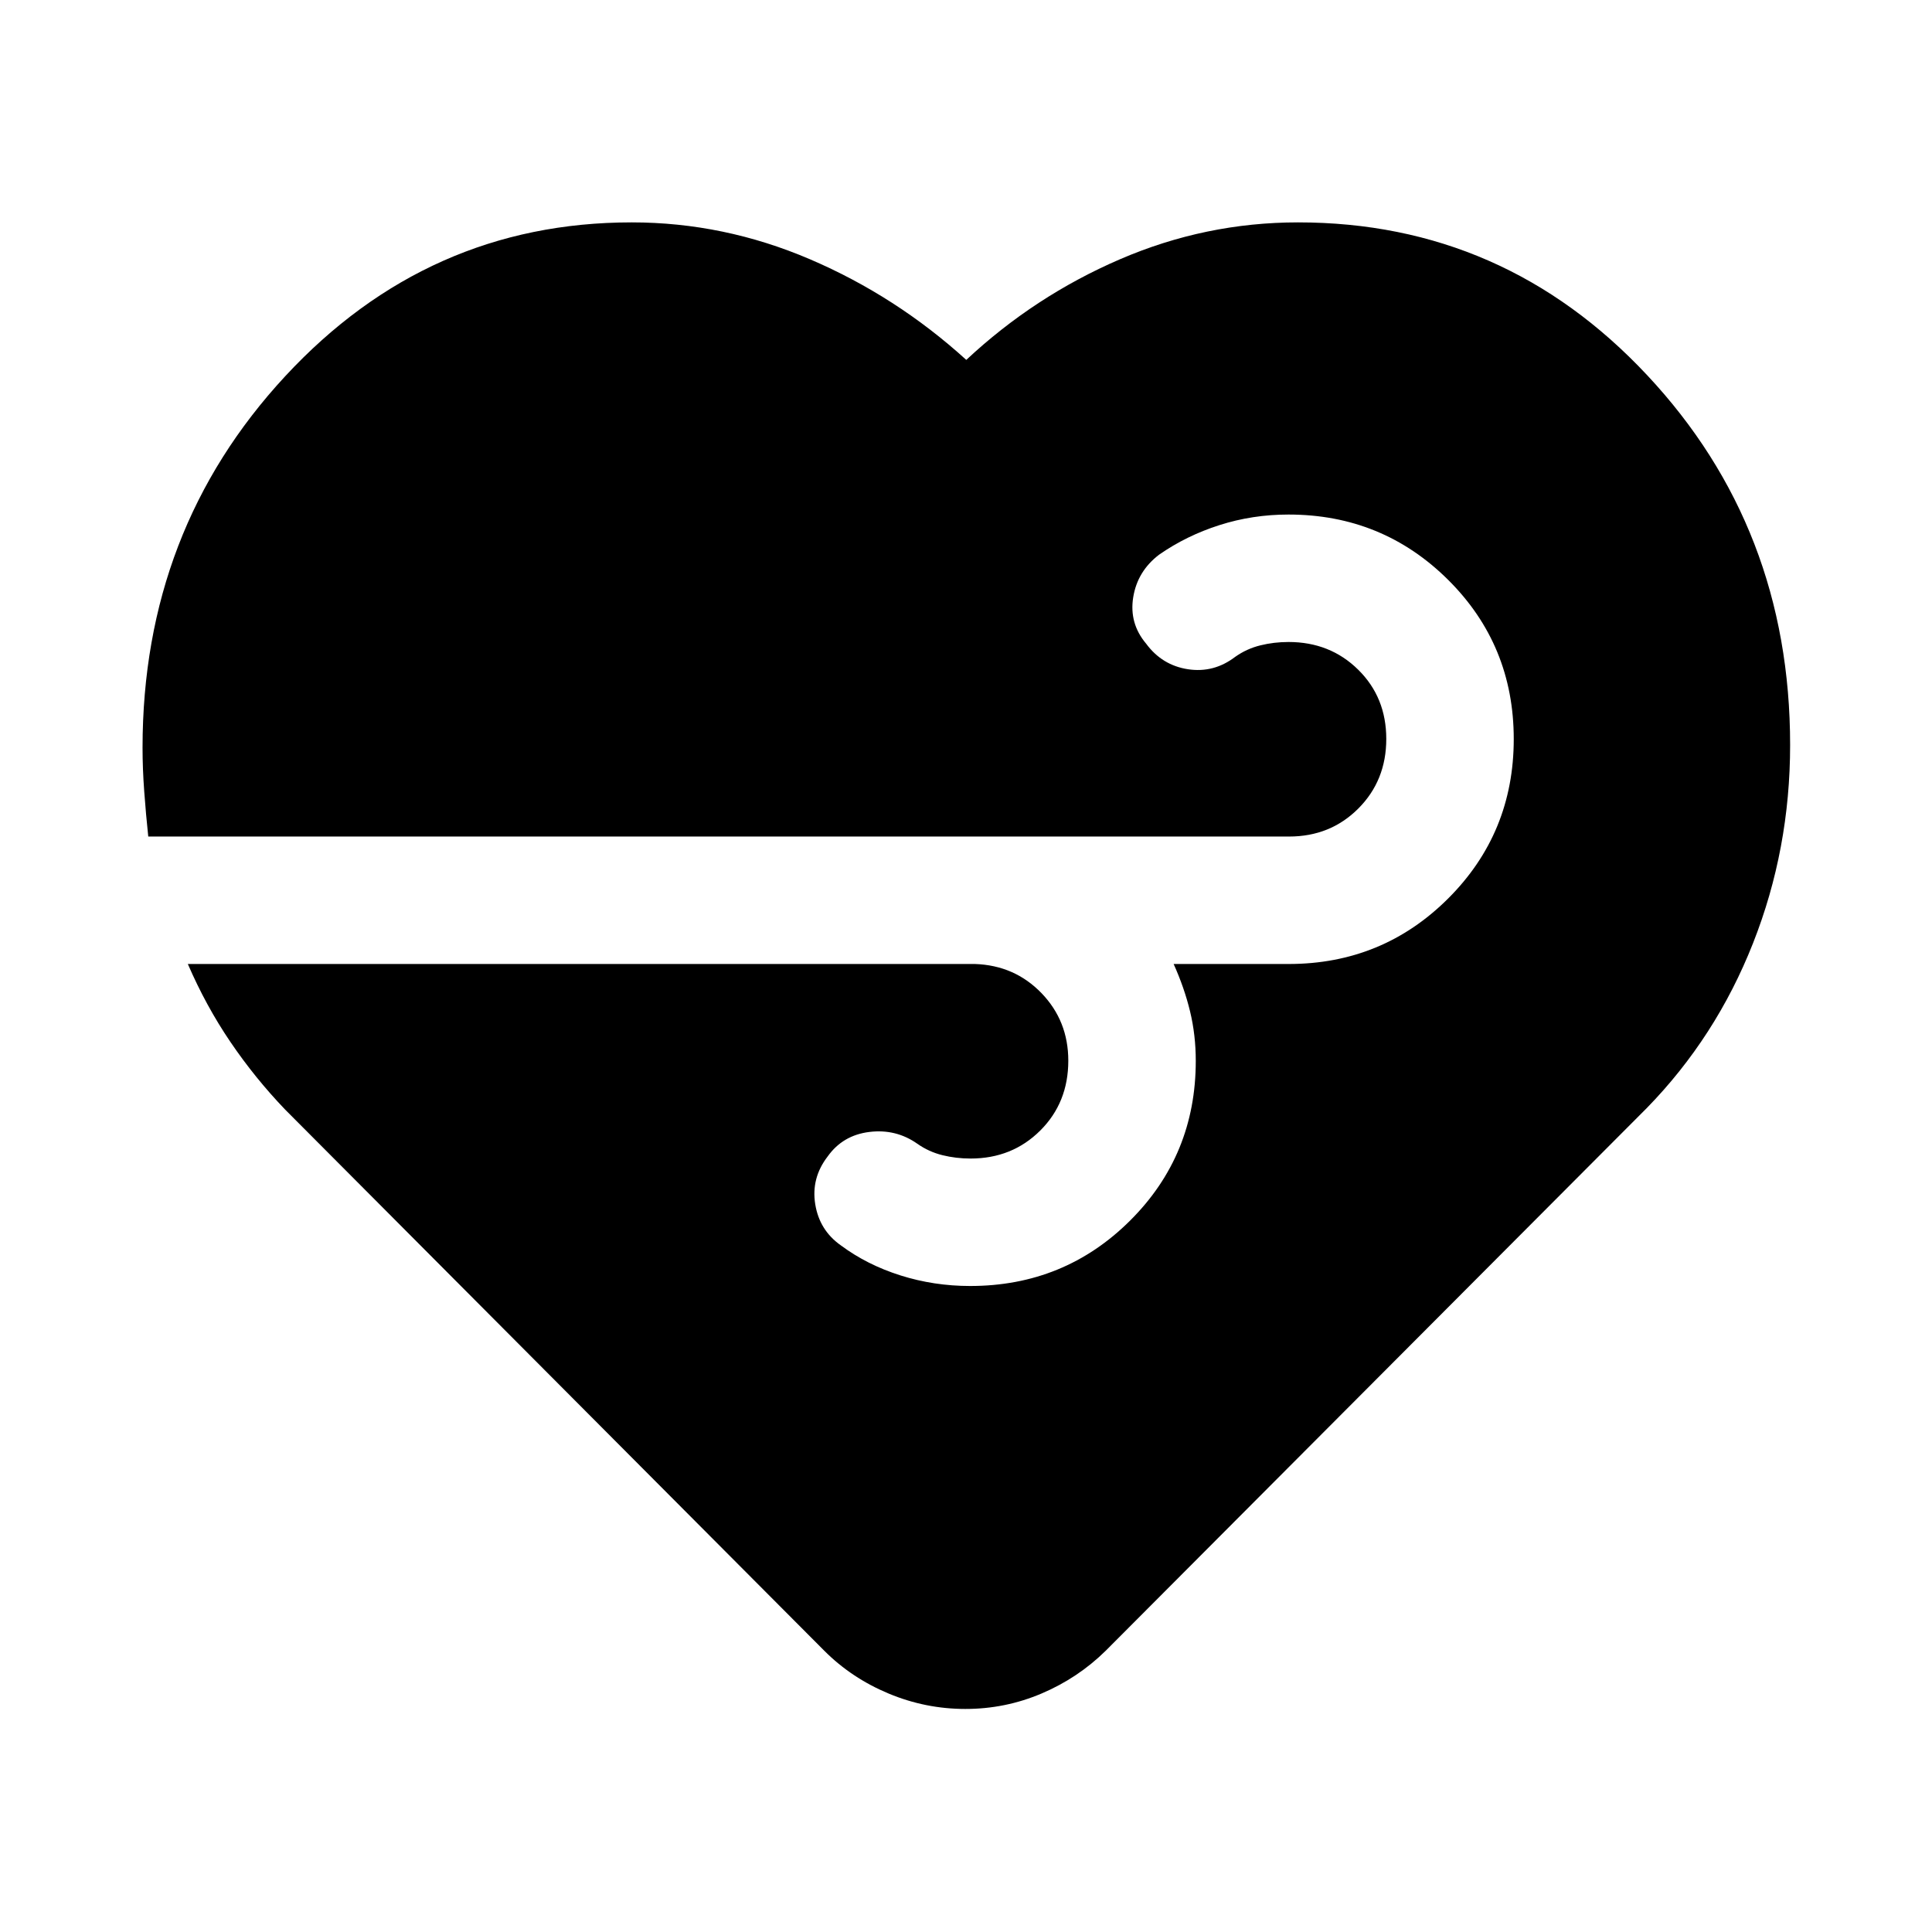 <svg xmlns="http://www.w3.org/2000/svg" height="40" viewBox="0 -960 960 960" width="40"><path d="M479.7-110.83q-19.83 0-38.18-7.67t-31.85-21.17l-268-269q-15-15.66-27.17-33.58-12.17-17.92-21.17-38.75h391.12q19.71.67 33.05 14.47 13.33 13.8 13.33 33.58 0 20.85-13.96 34.73-13.95 13.89-34.59 13.89-7.26 0-14.01-1.67t-12.44-5.67q-10.66-7.5-23.87-5.87t-20.71 12.19q-8.25 10.7-6.17 23.69 2.09 12.99 12.75 20.49 13 9.67 29.63 14.92 16.62 5.25 34.6 5.25 46.83 0 79.47-32.49 32.64-32.5 32.64-79.34 0-12.9-2.84-24.62-2.83-11.72-8.16-23.55h57.16q46.6 0 79.22-32.52 32.62-32.53 32.62-79.25 0-46.73-32.64-79.15-32.64-32.41-79.27-32.41-17.89 0-34.32 5.25-16.44 5.25-30 14.7-10.77 8.21-12.86 21.18-2.08 12.96 6.42 23.03 7.91 10.74 20.79 12.71 12.88 1.96 23.54-6.21 5.69-4 12.44-5.66 6.75-1.67 14.01-1.67 20.64 0 34.59 13.76 13.96 13.75 13.96 34.41 0 20.66-13.89 34.58-13.89 13.92-34.43 13.92H73.67q-1.17-11-2-22.34-.84-11.33-.84-21.81 0-108.1 70.87-184.56 70.87-76.46 172.19-76.46 45.78 0 88.59 18.33 42.81 18.34 77.66 50 33.86-31.66 76.36-50Q599-849.5 645-849.5q102.36 0 173.43 75.89 71.07 75.9 71.07 183.8 0 51.76-18.42 98.45-18.41 46.69-52.75 81.9l-269 269.79q-13.75 13.5-31.78 21.17-18.03 7.67-37.85 7.67Z"/></svg>